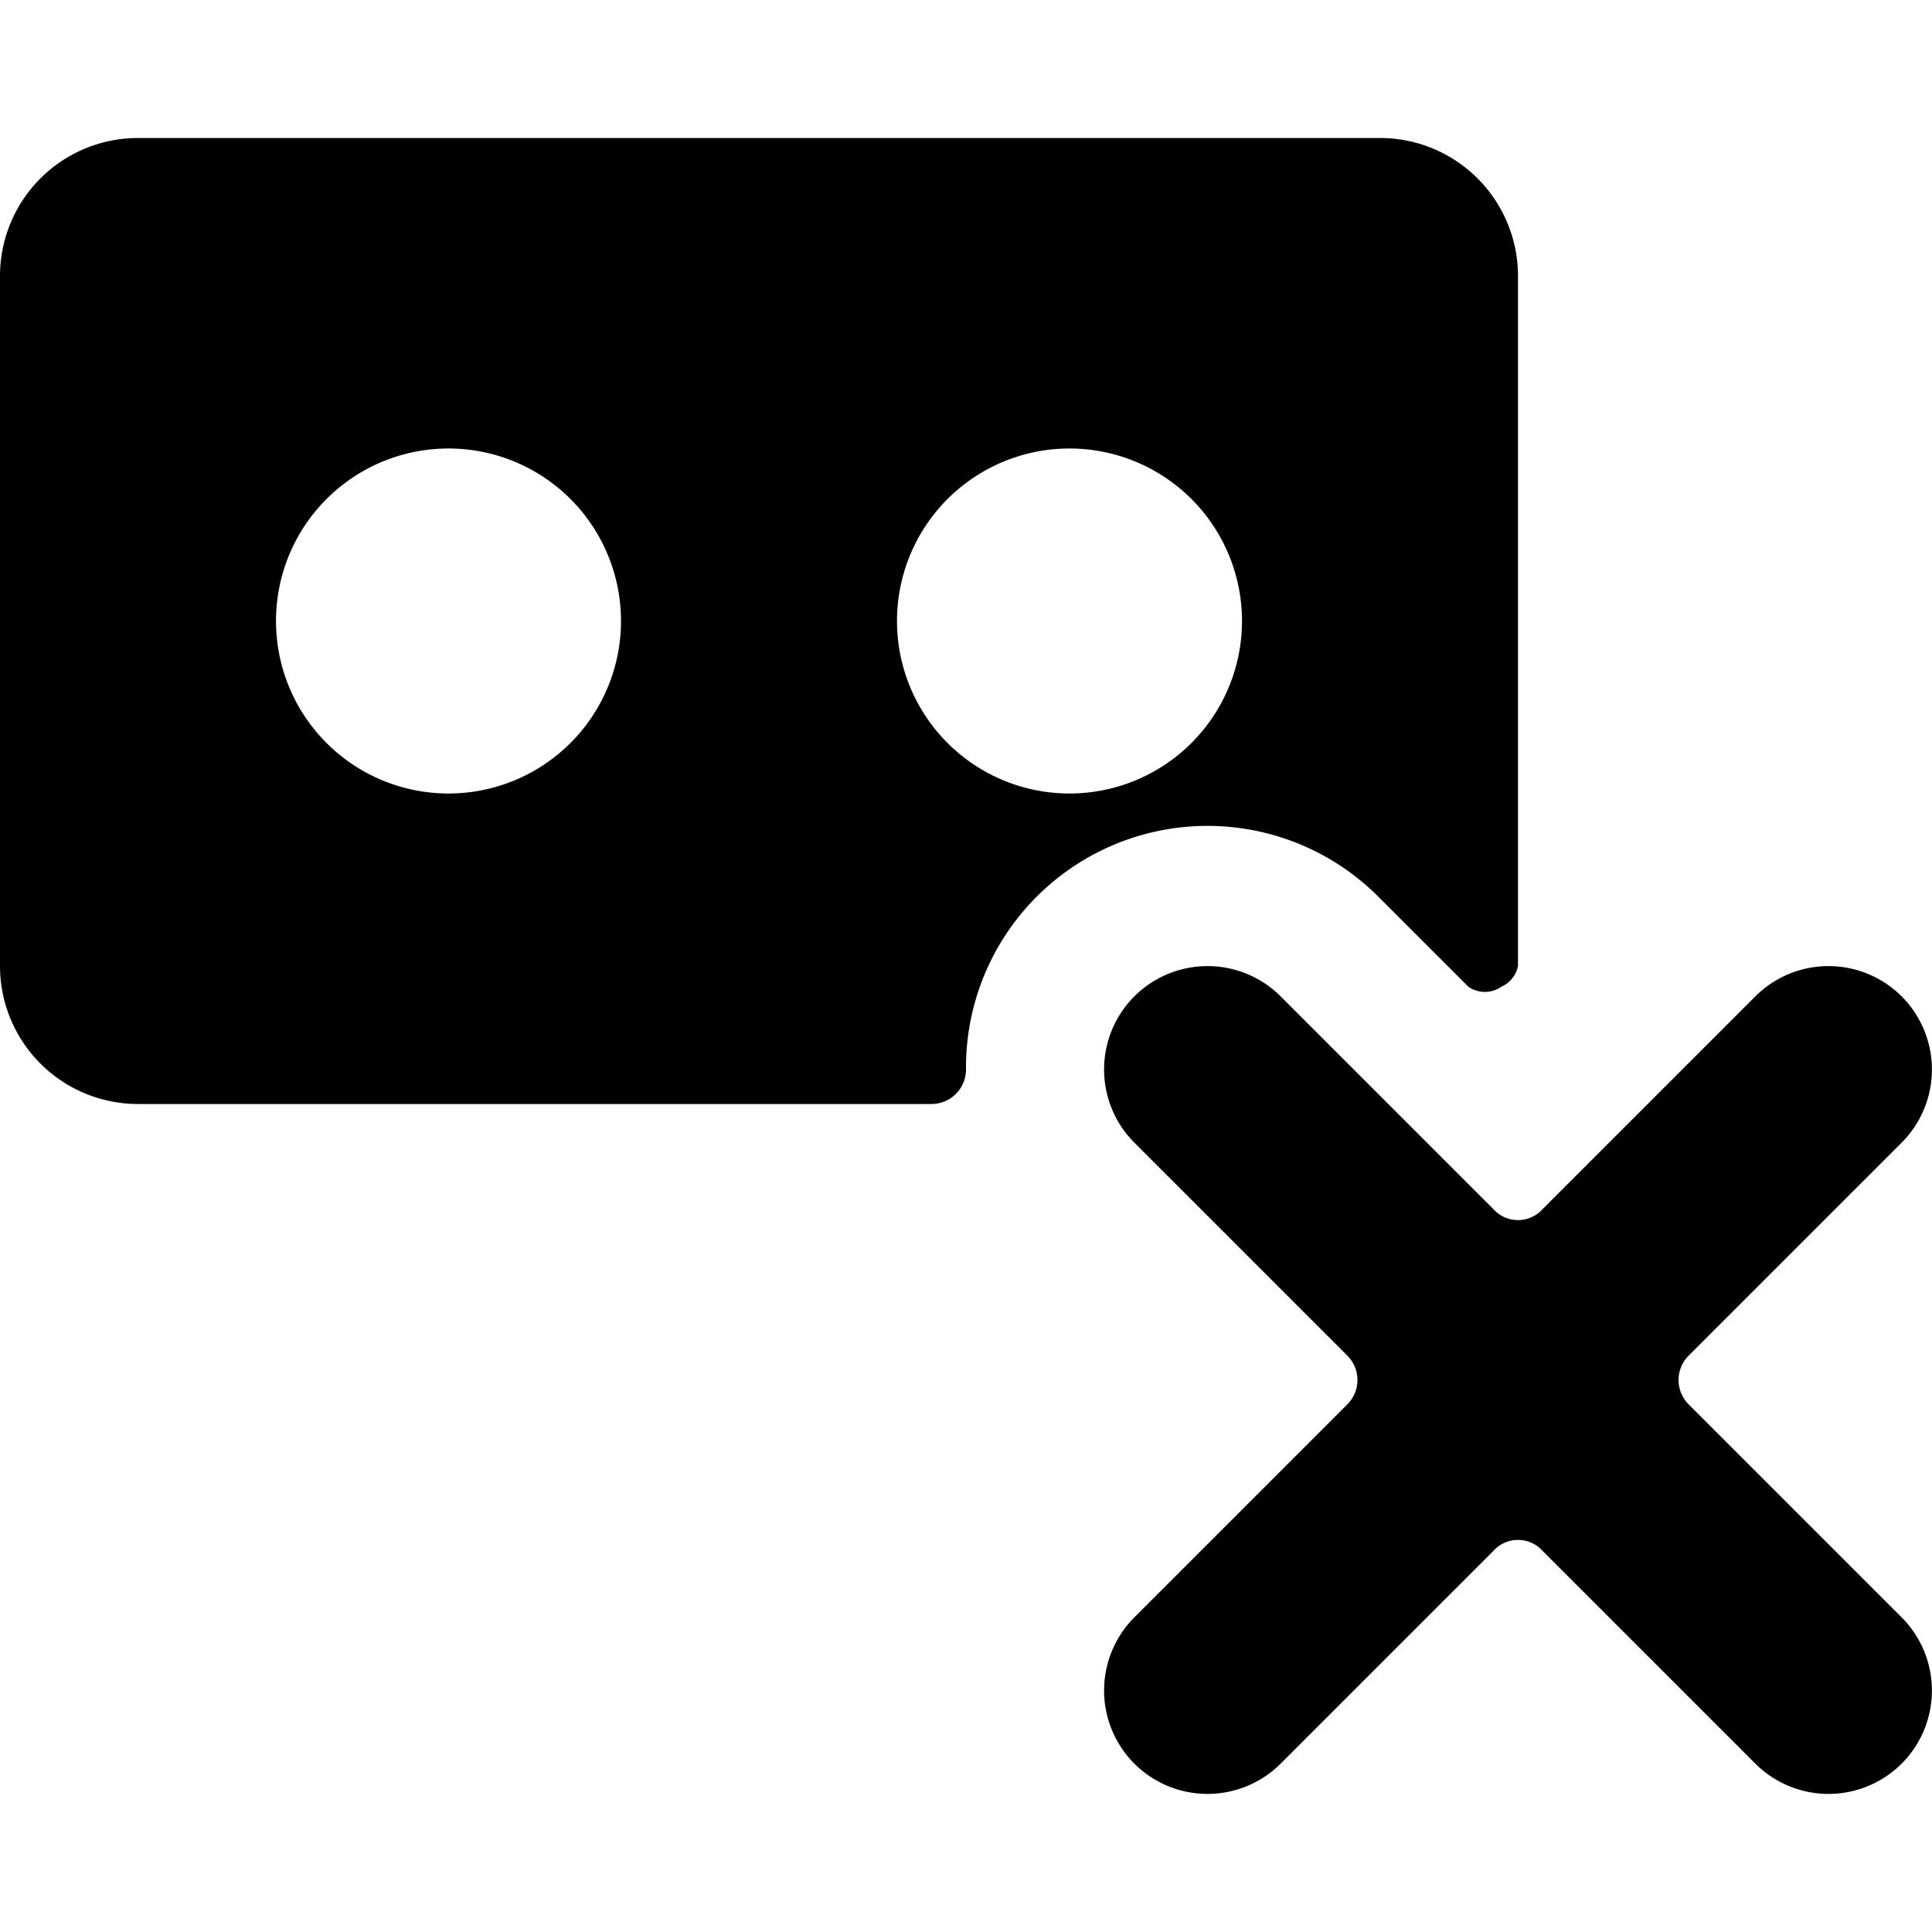 <svg xmlns="http://www.w3.org/2000/svg" viewBox="0 0 14 14">
  <g>
    <path d="M12.24,10.18a.25.25,0,0,1,0-.36l1.54-1.54a.75.75,0,0,0,0-1.06.75.75,0,0,0-1.06,0L11.18,8.76a.24.24,0,0,1-.36,0L9.28,7.22a.75.75,0,0,0-1.06,0,.75.75,0,0,0,0,1.06L9.76,9.82a.25.25,0,0,1,0,.36L8.22,11.72a.75.75,0,0,0,0,1.06.75.75,0,0,0,1.06,0l1.54-1.54a.24.24,0,0,1,.36,0l1.54,1.54a.75.75,0,0,0,1.06,0,.75.75,0,0,0,0-1.06Z" style="fill: #000001"/>
    <path d="M7,7.75a1.75,1.75,0,0,1,3-1.24l.64.64a.21.21,0,0,0,.24,0A.21.21,0,0,0,11,7V2a1,1,0,0,0-1-1H1A1,1,0,0,0,0,2V7A1,1,0,0,0,1,8H6.75A.25.25,0,0,0,7,7.75Zm-3.75-2A1.25,1.25,0,1,1,4.5,4.5,1.25,1.25,0,0,1,3.25,5.75ZM6.5,4.5A1.25,1.25,0,1,1,7.75,5.75,1.25,1.25,0,0,1,6.5,4.5Z" style="fill: #000001"/>
  </g>
</svg>
